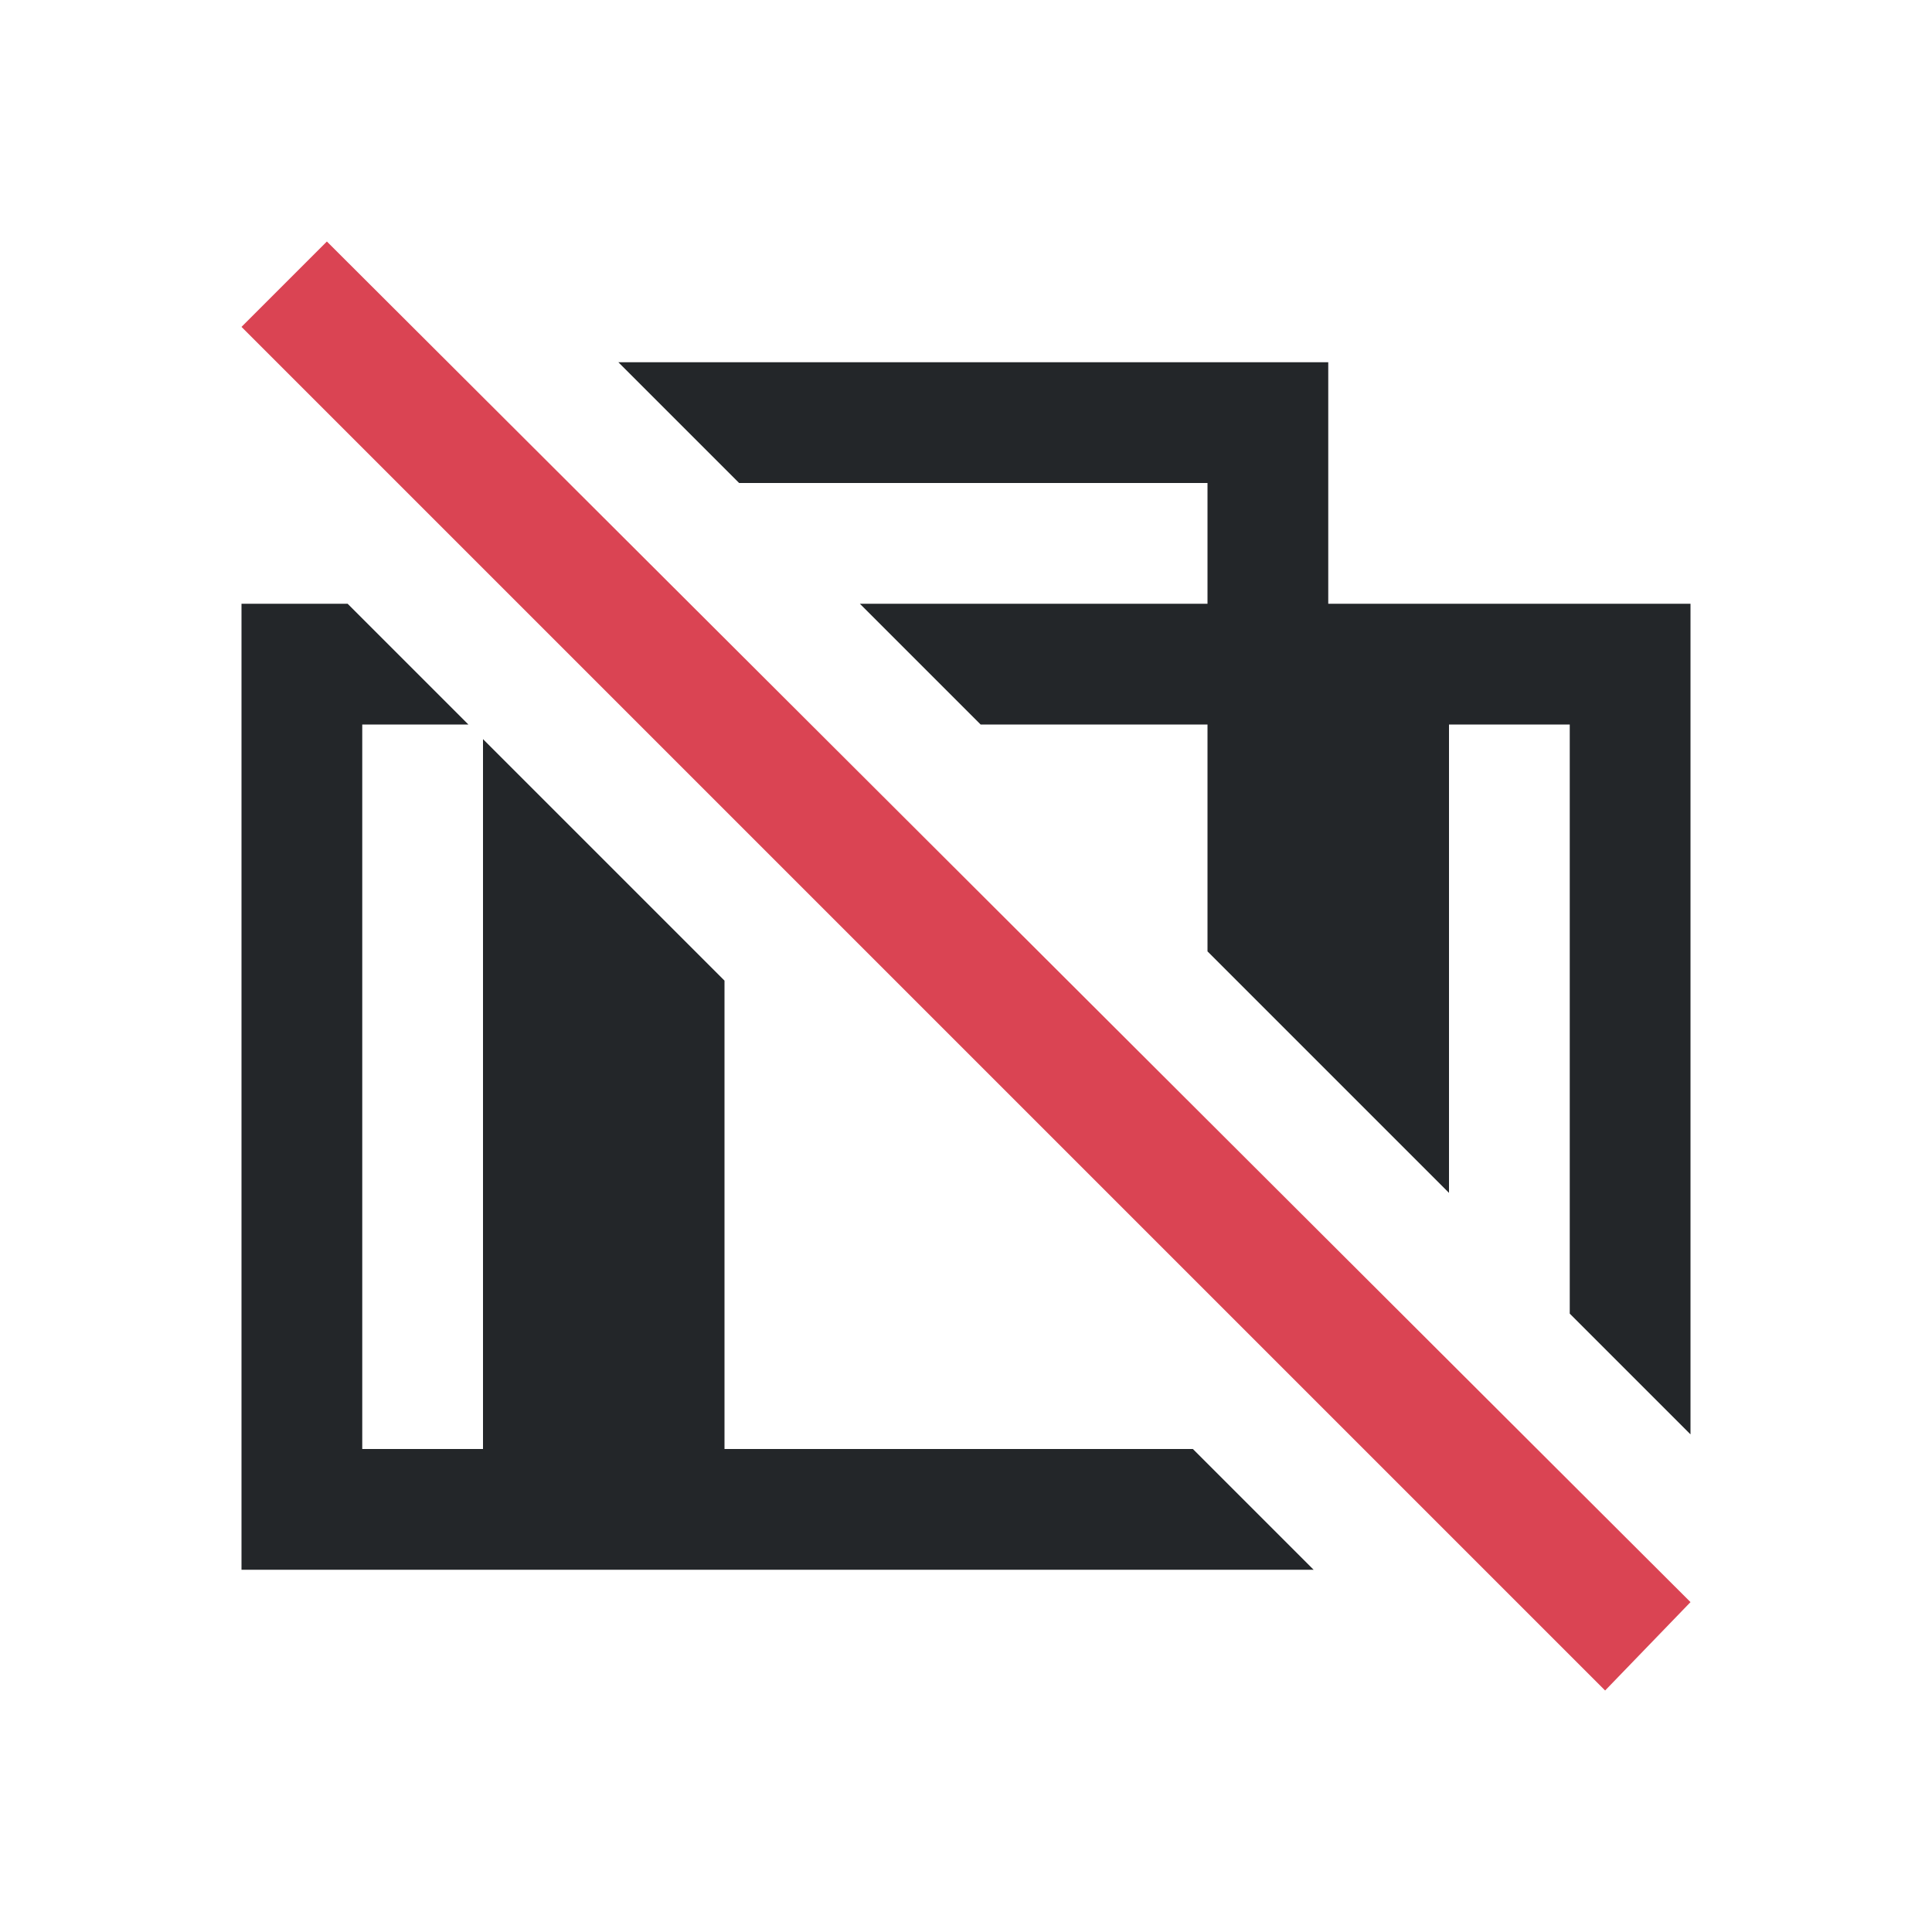 <svg version="1.1" viewBox="0 0 16 16" xmlns="http://www.w3.org/2000/svg"><style type="text/css" id="current-color-scheme">.ColorScheme-NegativeText { color: #da4453; }.ColorScheme-Text { color: #232629; }</style>
    <path d="m5.121 3 1 1h3.879v1h-2.879l1 1h1.879v1.879l2 2v-3.879h1v4.879l1 1v-6.879h-3v-2h-5.879zm-3.121 2v8h8.879l-1-1h-3.879v-3.879l-2-2v5.879h-1v-6h0.879l-1-1h-0.879z" fill="currentColor" class="ColorScheme-Text"/>
    <path d="M 2.707,2 2,2.707 13.293,14 14,13.268 Z" fill="currentColor" class="ColorScheme-NegativeText"/>
</svg>
